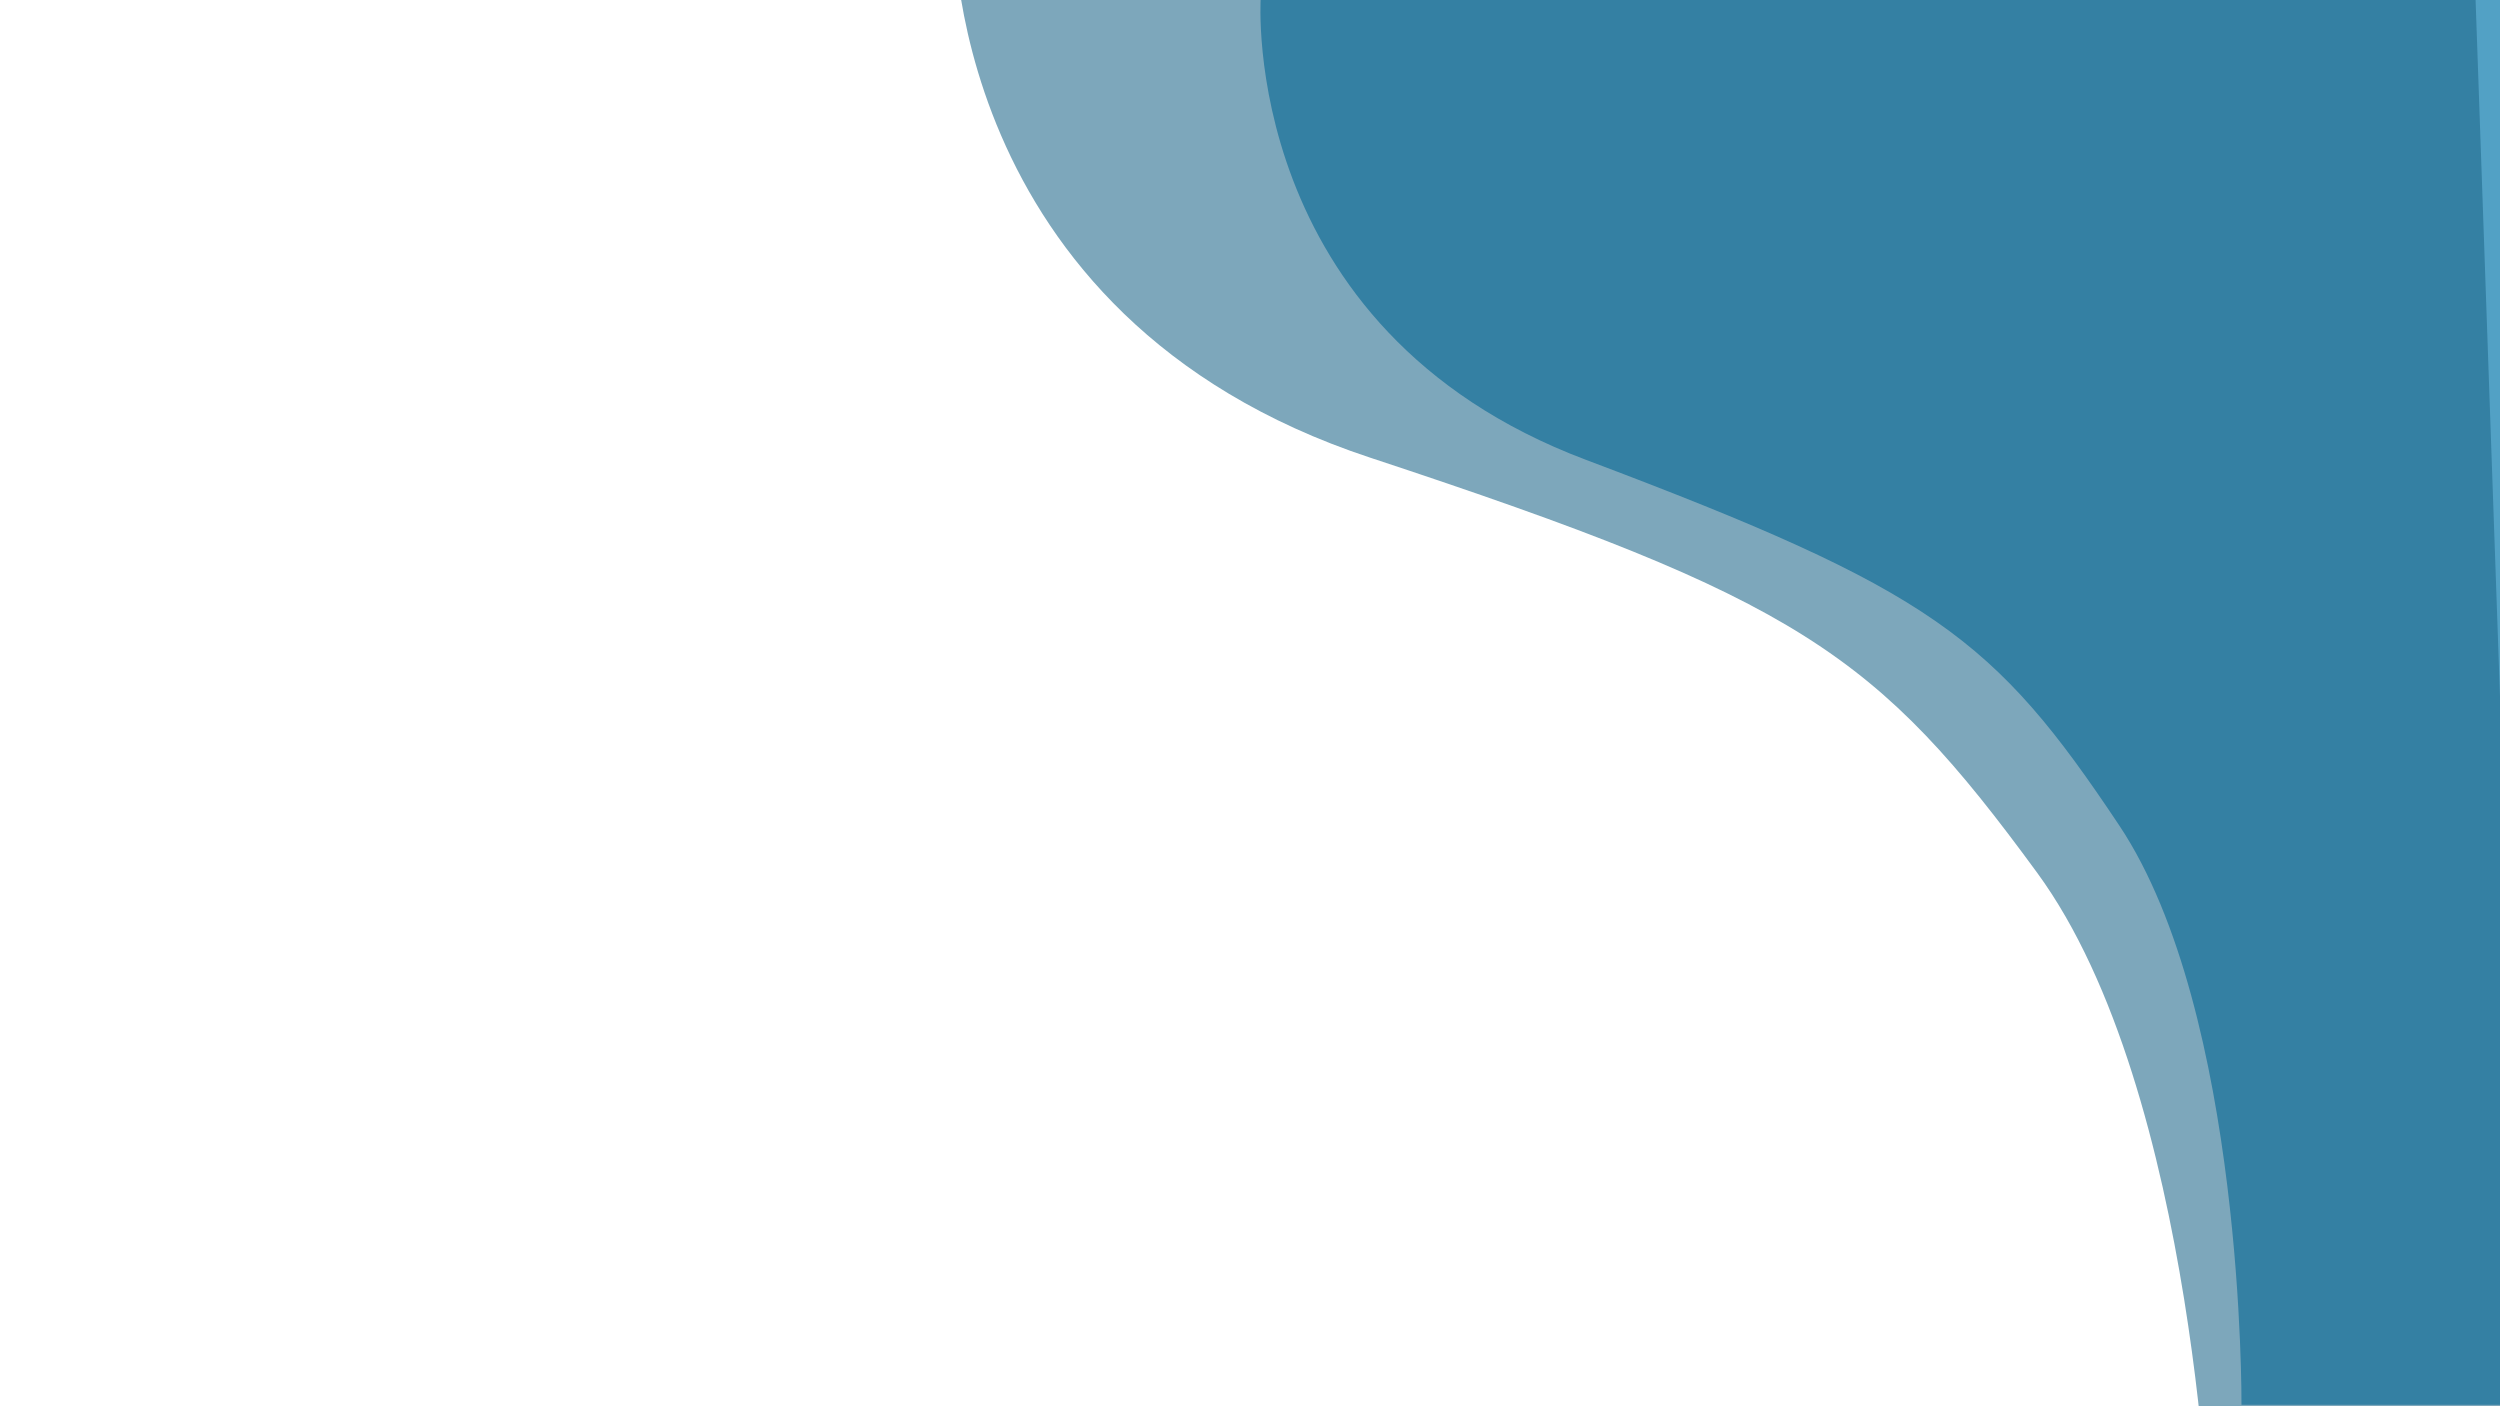 <svg xmlns="http://www.w3.org/2000/svg" xmlns:xlink="http://www.w3.org/1999/xlink" width="1920" height="1080" viewBox="0 0 1920 1080">
  <rect x="0" y="0" width="1920" height="1080" fill="#333333" stroke="none"/>
  <defs>
    <clipPath id="clip-LandingPage">
      <rect width="1920" height="1080"/>
    </clipPath>
  </defs>
  <g id="LandingPage" clip-path="url(#clip-LandingPage)">
    <rect width="1920" height="1080" fill="#fff"/>
    <g id="bg">
      <rect id="Rectangle_1" data-name="Rectangle 1" width="1920" height="1080" fill="#fff"/>
      <path id="Path_5" data-name="Path 5" d="M999.553-6.3s-17.02,253.758,249.624,354.219,313.775,136.8,409.784,280.914,93.827,444.867,93.827,444.867h200.747V-6.3Z" transform="translate(-31.335 5.165)" fill="#52a1c5"/>
      <path id="Path_7" data-name="Path 7" d="M999.6-6.3S978.8,297.823,1304.743,418.224,1688.3,582.179,1805.665,754.895s114.695,533.167,114.695,533.167h245.394V-6.3Z" transform="matrix(0.999, -0.035, 0.035, 0.999, -265.717, -20.633)" fill="#1f688a" opacity="0.58"/>
    </g>
  </g>
</svg>
